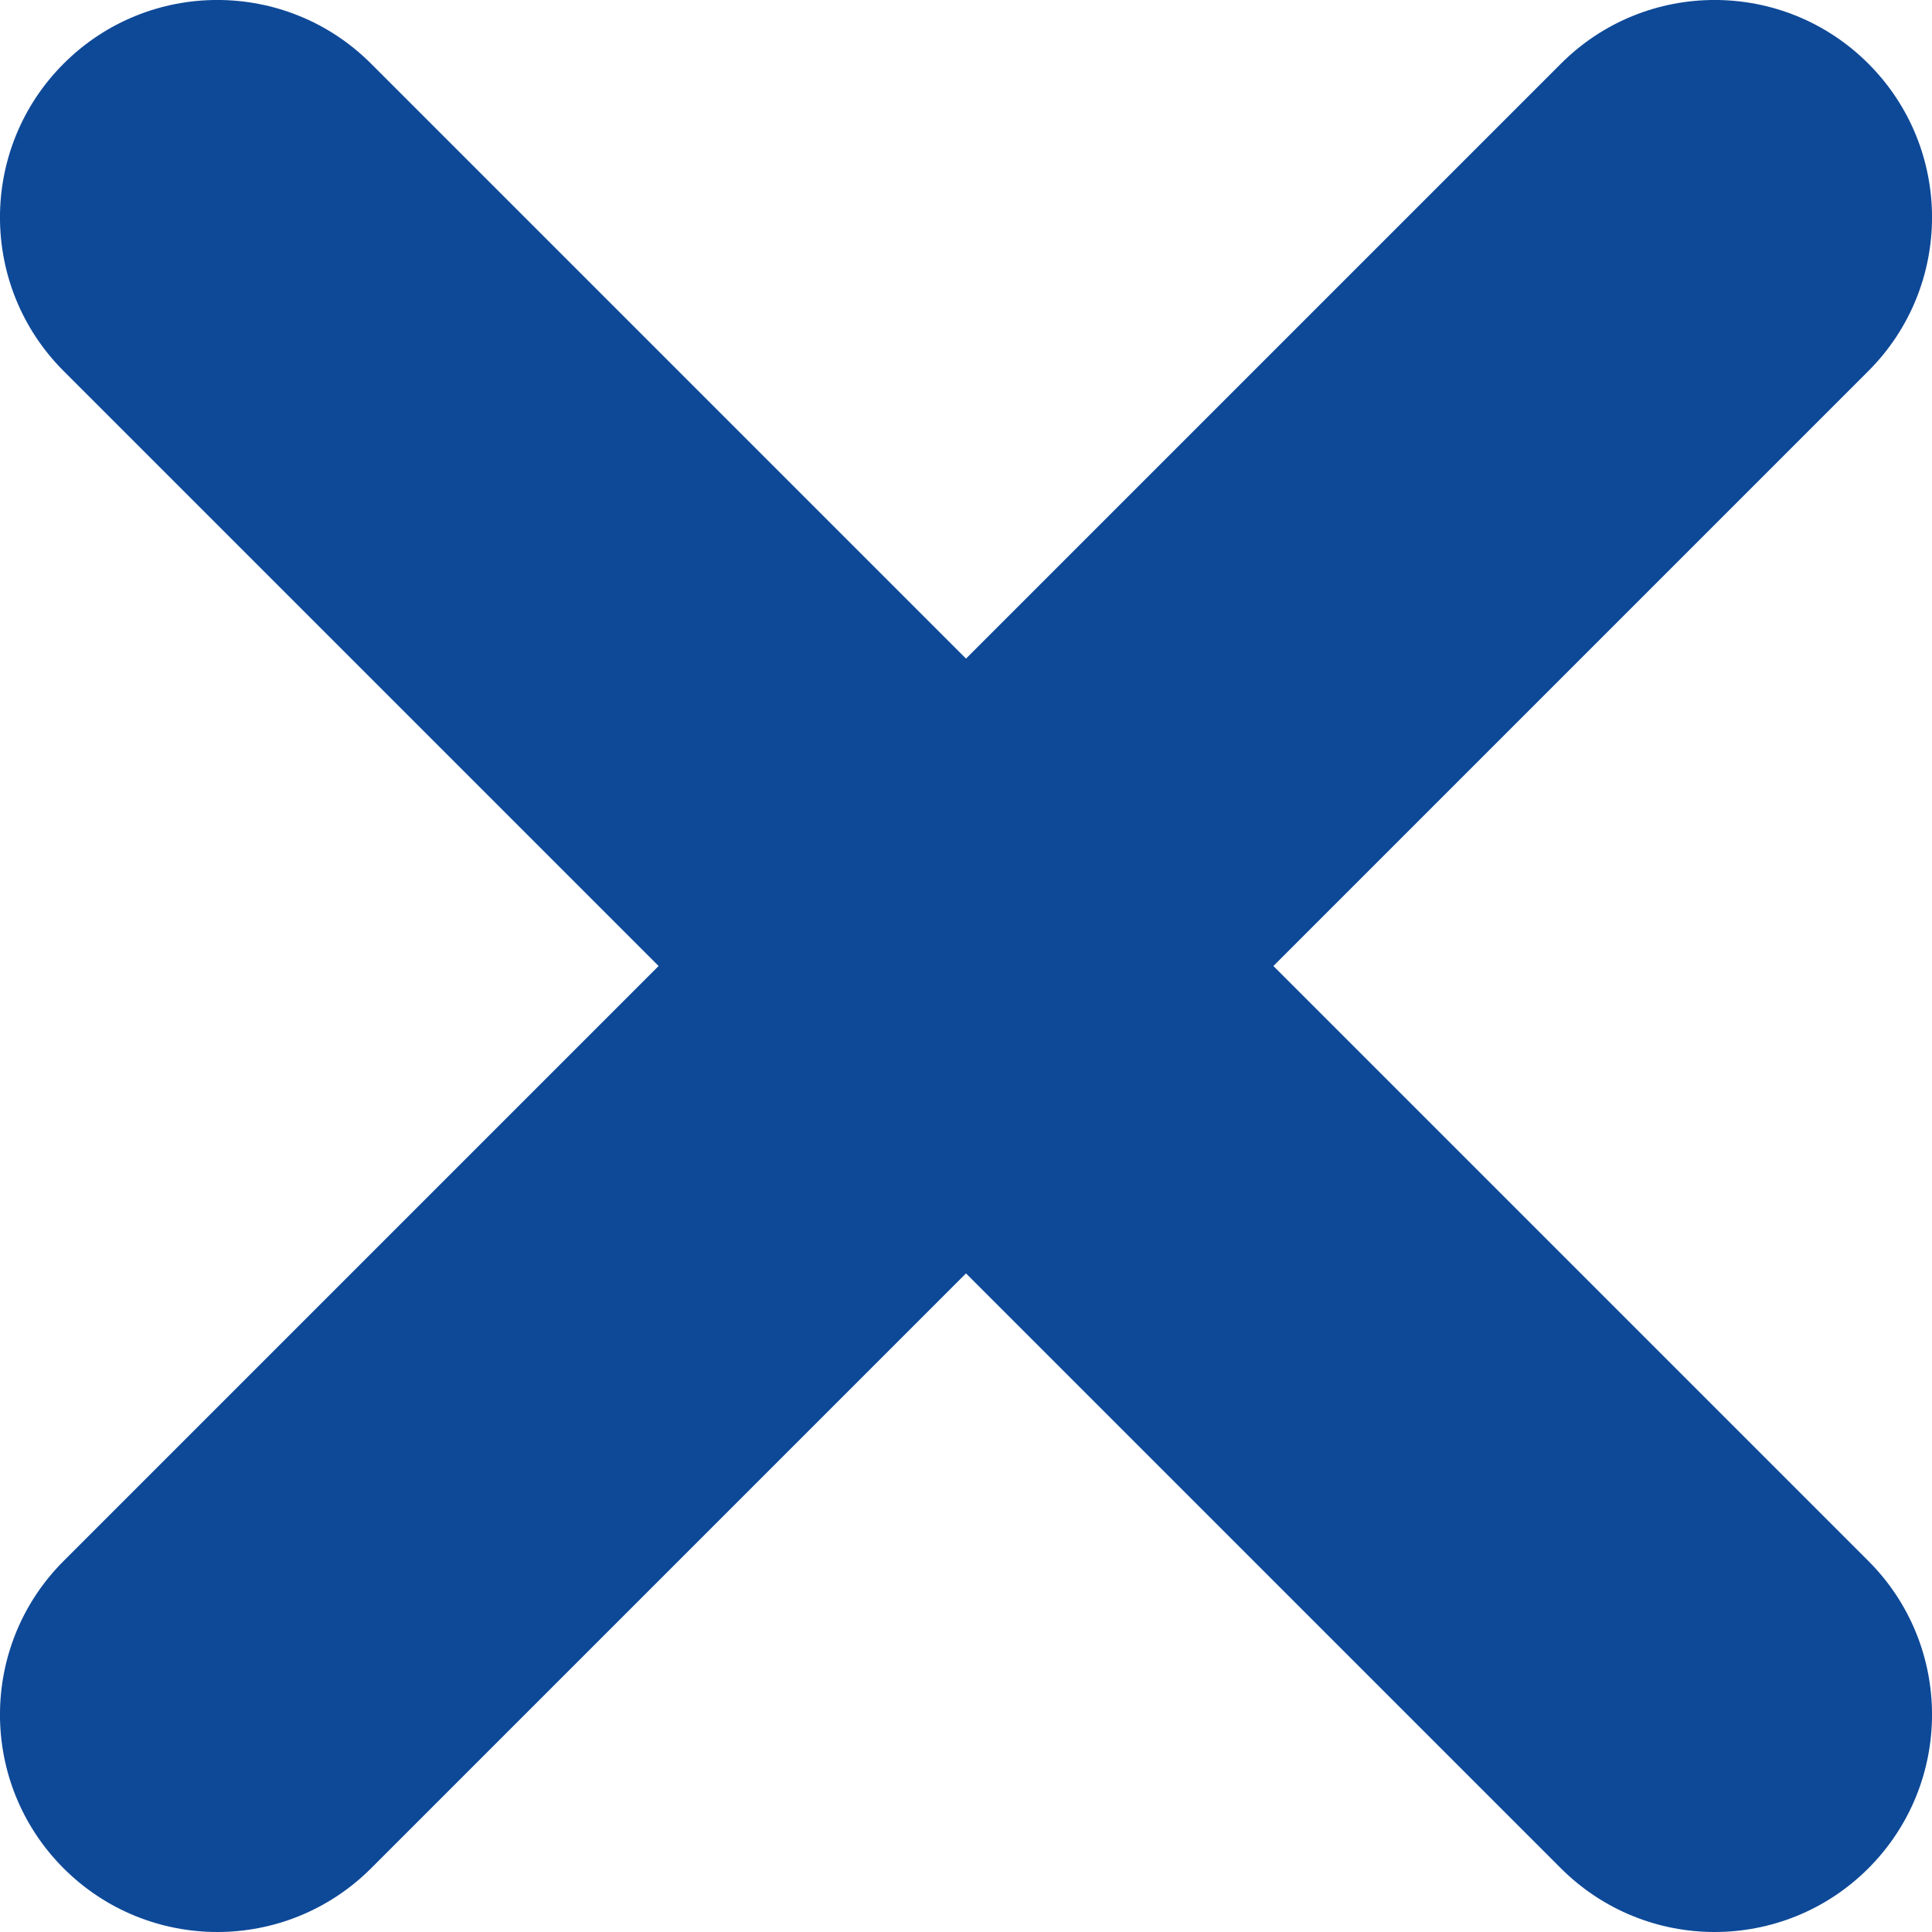 <svg width="18" height="18" viewBox="0 0 18 18" fill="none" xmlns="http://www.w3.org/2000/svg">
<path d="M11.864 9L17.407 3.457C18.198 2.666 18.198 1.384 17.407 0.593C16.616 -0.198 15.334 -0.198 14.543 0.593L9 6.136L3.457 0.593C2.666 -0.198 1.384 -0.198 0.593 0.593C-0.198 1.384 -0.198 2.666 0.593 3.457L6.136 9L0.593 14.543C-0.198 15.334 -0.198 16.616 0.593 17.407C0.988 17.802 1.507 18 2.025 18C2.543 18 3.061 17.802 3.457 17.407L9 11.864L14.543 17.407C14.939 17.802 15.457 18 15.975 18C16.493 18 17.012 17.802 17.407 17.407C18.198 16.616 18.198 15.334 17.407 14.543L11.864 9Z" fill="#0E4998"/>
</svg>
